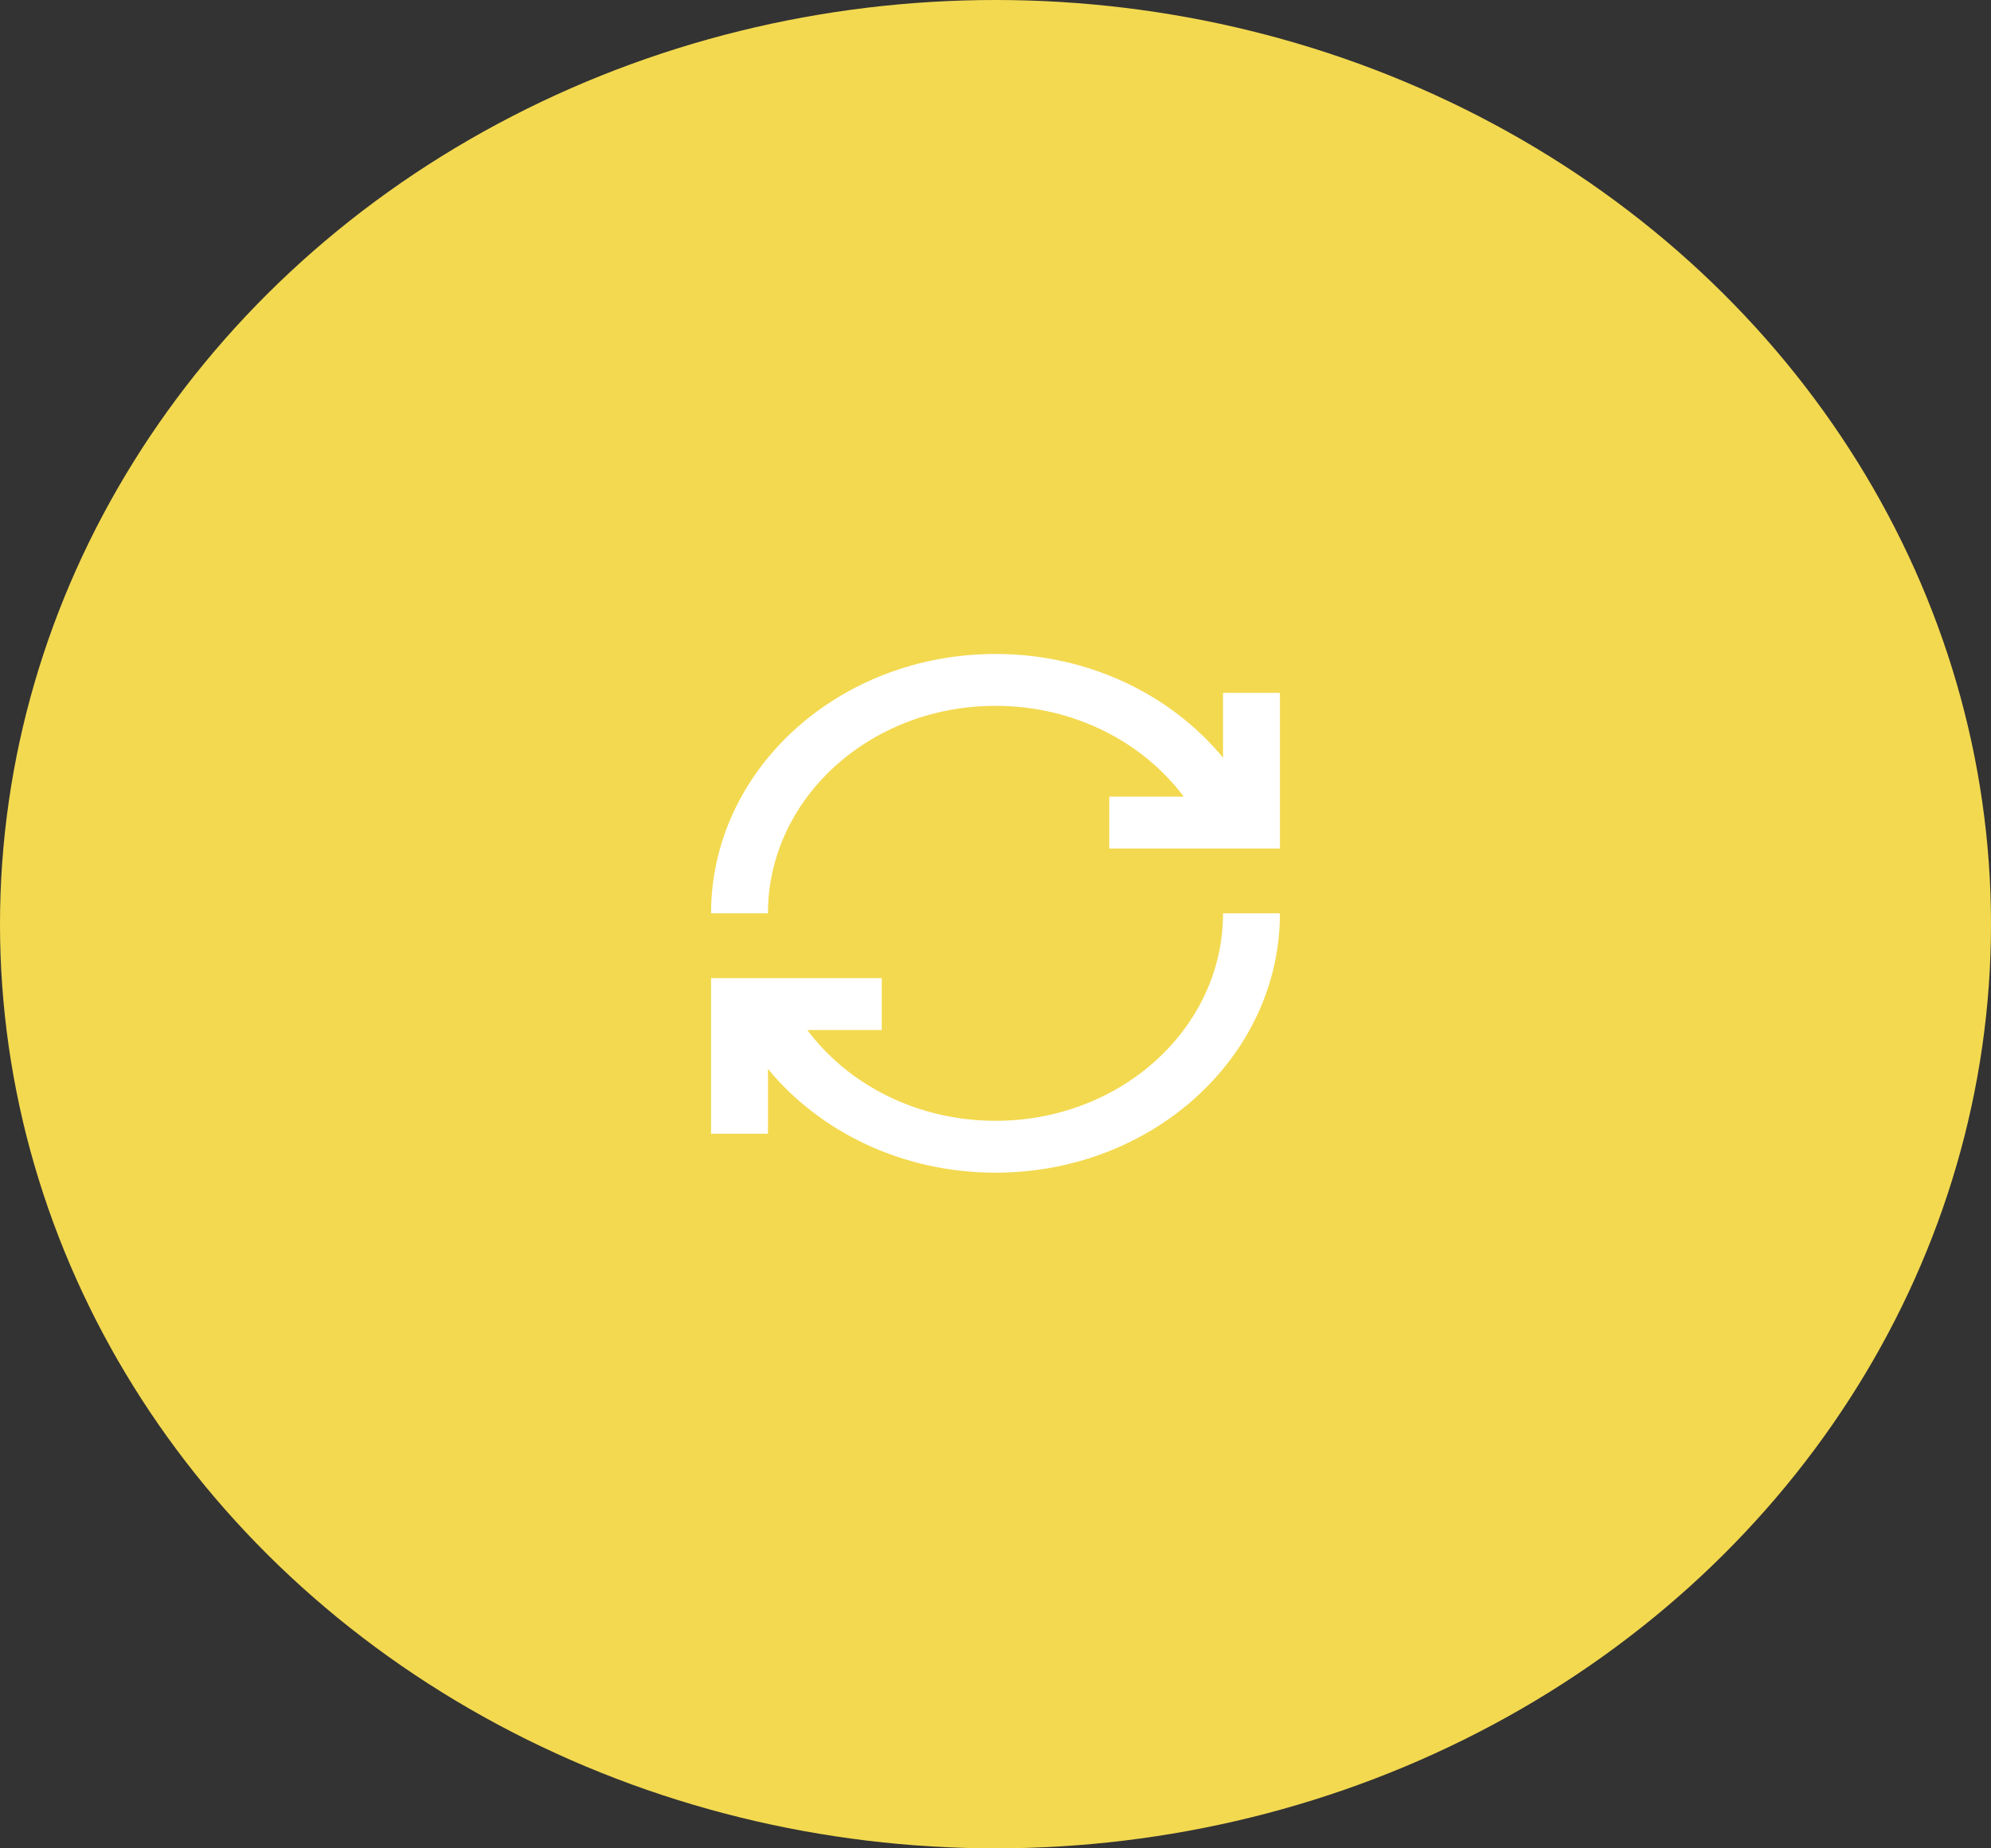 <svg width="70" height="65" viewBox="0 0 70 65" fill="none" xmlns="http://www.w3.org/2000/svg">
<rect x="0" y="0" width="70" height="65" fill="#333333" stroke="none"/>
<g id="Pending">
<ellipse id="Ellipse 11" cx="35" cy="32.5" rx="35" ry="32.5" fill="#F3D950"/>
<path id="Vector" d="M35 24.822C37.749 24.822 40.175 26.087 41.616 28.014H39V29.838H45V24.366H43V26.646C41.176 24.432 38.272 22.998 35 22.998C29.477 22.998 25 27.081 25 32.118H27C27 28.089 30.582 24.822 35 24.822ZM43 32.118C43 36.148 39.418 39.415 35 39.415C32.251 39.415 29.825 38.15 28.384 36.223H31V34.399H25V39.871H27V37.591C28.824 39.805 31.728 41.239 35 41.239C40.523 41.239 45 37.155 45 32.118H43Z" fill="white"/>
</g>
</svg>
